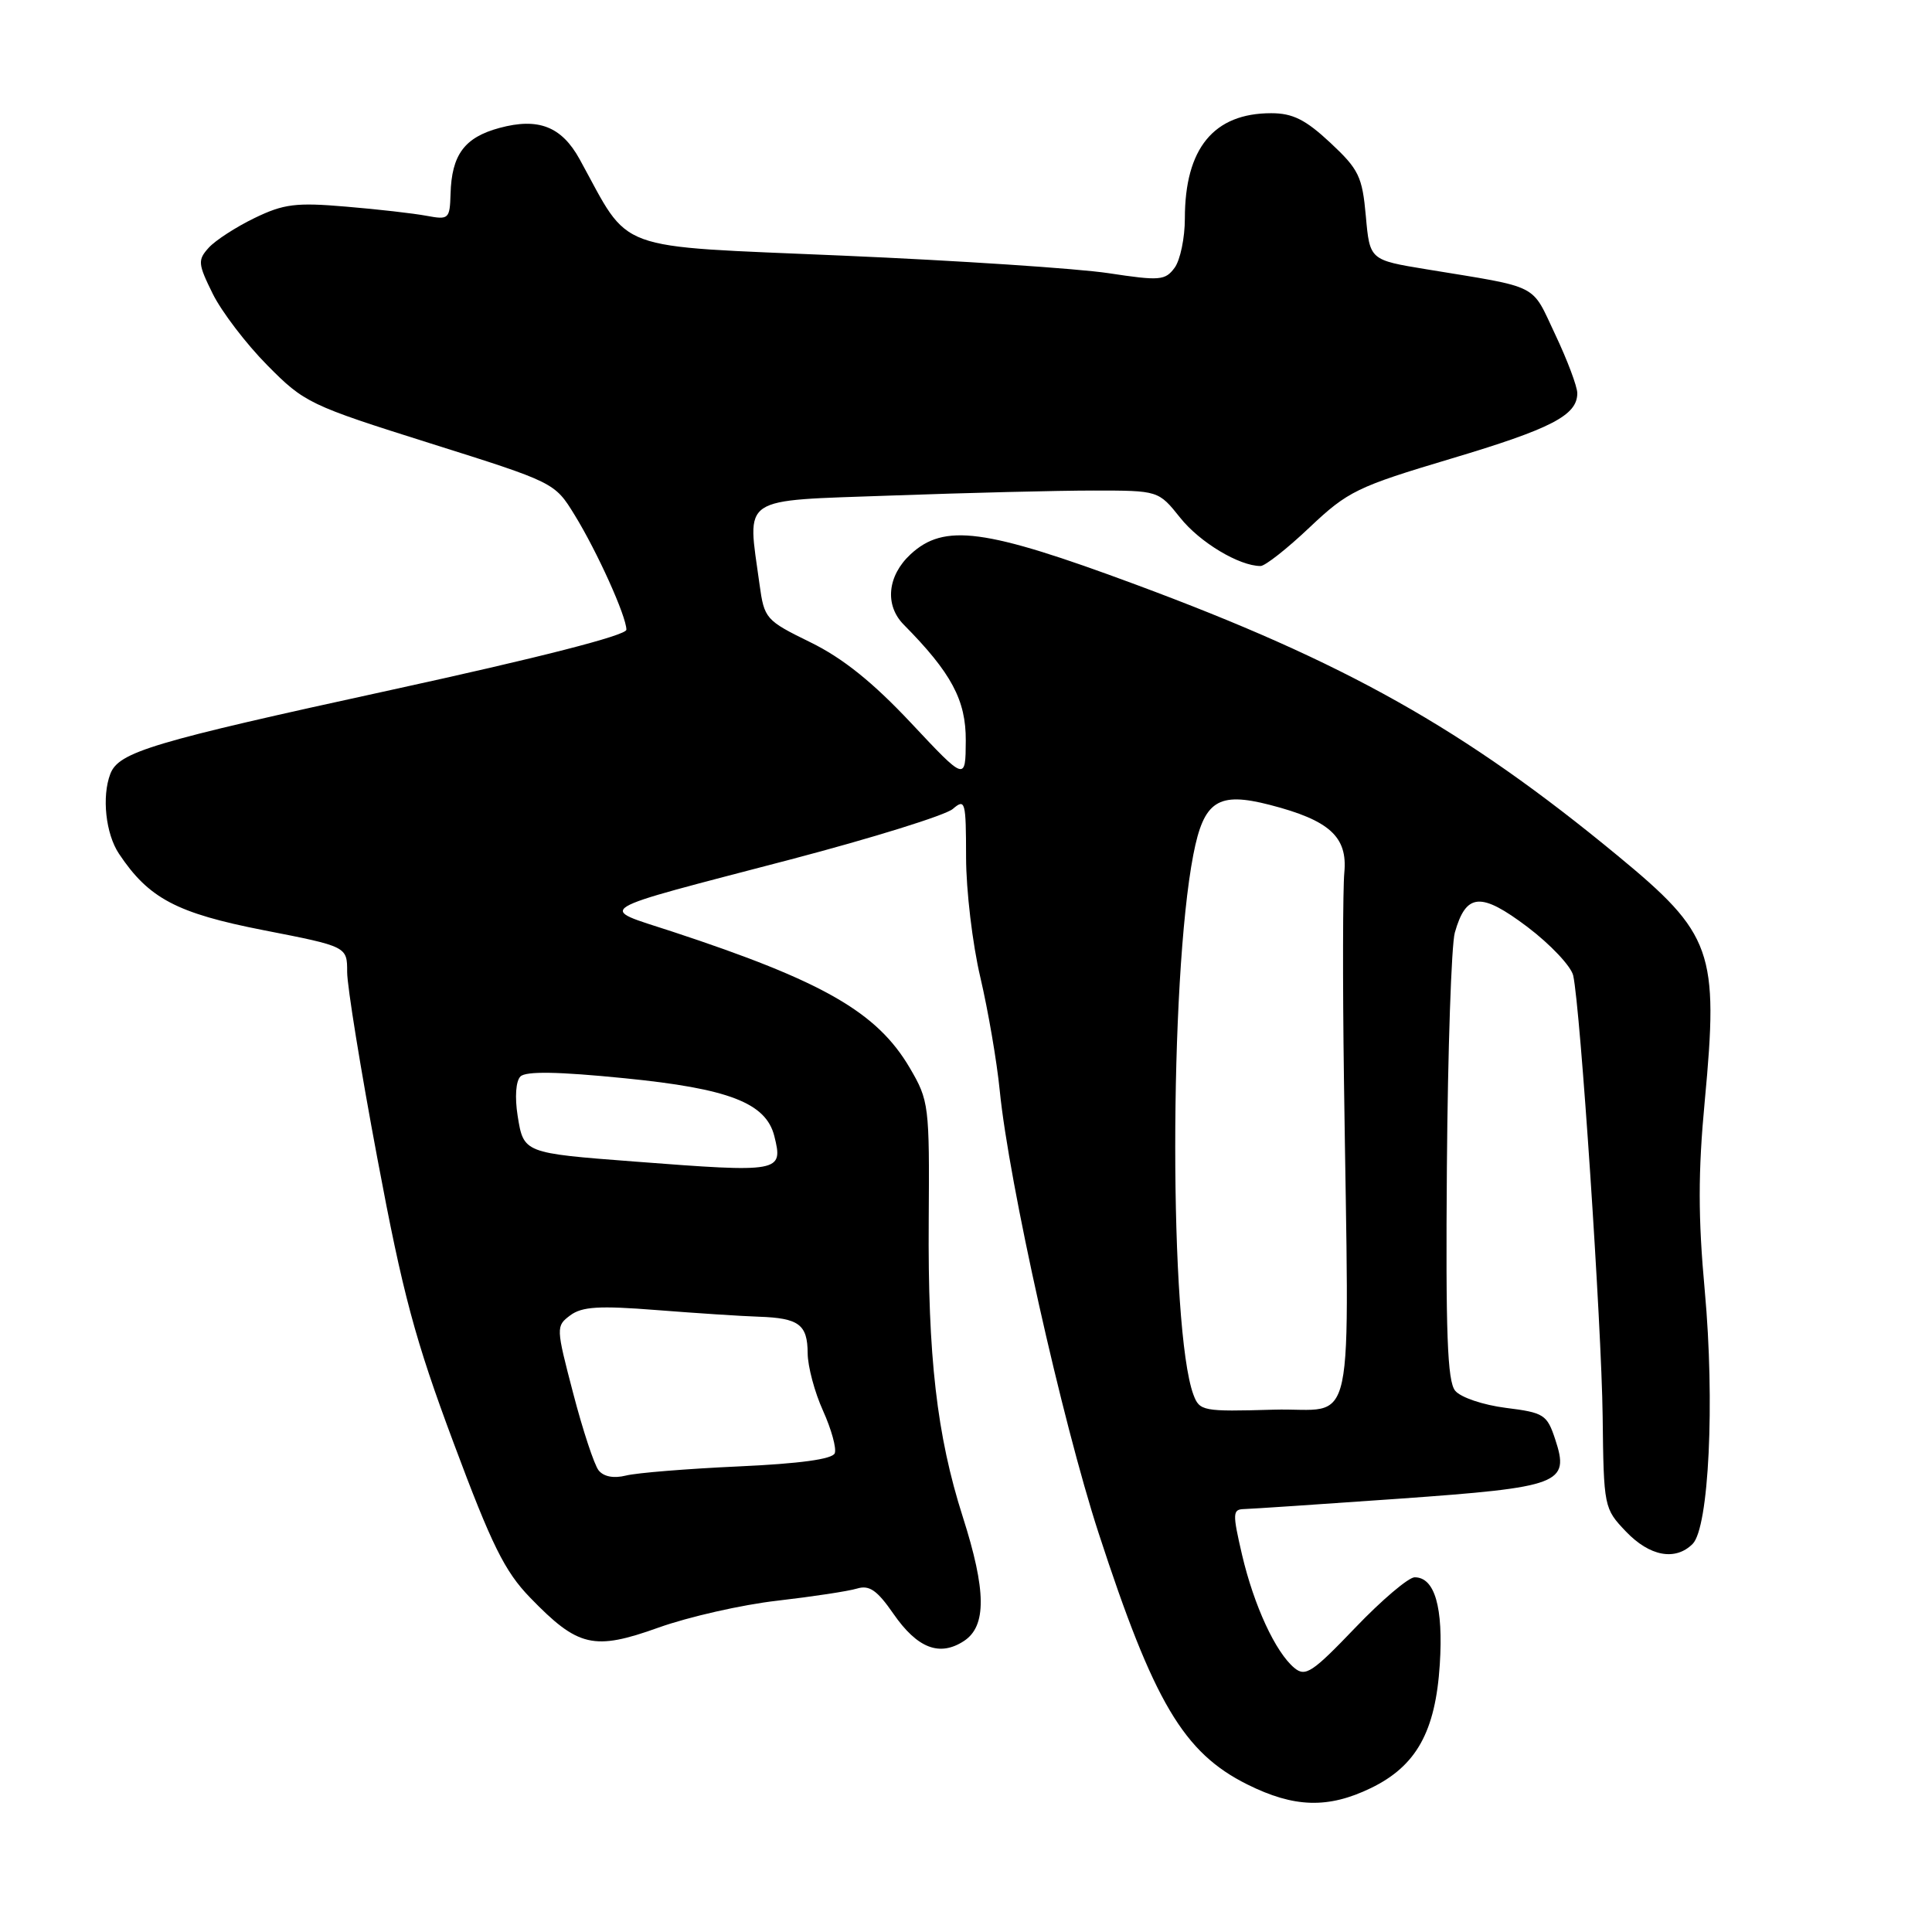 <?xml version="1.0" encoding="UTF-8" standalone="no"?>
<!DOCTYPE svg PUBLIC "-//W3C//DTD SVG 1.1//EN" "http://www.w3.org/Graphics/SVG/1.1/DTD/svg11.dtd" >
<svg xmlns="http://www.w3.org/2000/svg" xmlns:xlink="http://www.w3.org/1999/xlink" version="1.1" viewBox="0 0 256 256">
 <g >
 <path fill="currentColor"
d=" M 181.65 236.93 C 187.67 234.01 190.21 229.46 190.78 220.54 C 191.26 212.98 190.12 209.00 187.45 209.00 C 186.64 209.00 183.09 212.01 179.57 215.69 C 173.90 221.61 172.98 222.23 171.51 221.01 C 169.01 218.93 166.16 212.76 164.58 206.03 C 163.30 200.51 163.32 200.00 164.84 199.96 C 165.75 199.94 174.98 199.32 185.34 198.59 C 206.81 197.06 208.02 196.61 206.07 190.71 C 204.99 187.44 204.58 187.18 199.53 186.55 C 196.54 186.17 193.55 185.17 192.82 184.28 C 191.78 183.03 191.55 176.65 191.72 154.60 C 191.84 139.14 192.32 125.18 192.77 123.58 C 194.27 118.31 196.20 118.16 202.40 122.83 C 205.46 125.15 208.19 128.05 208.46 129.27 C 209.41 133.57 212.22 175.63 212.36 187.68 C 212.50 199.70 212.54 199.89 215.44 202.93 C 218.59 206.23 221.99 206.86 224.28 204.58 C 226.44 202.42 227.24 185.80 225.89 171.02 C 225.00 161.31 225.00 155.30 225.89 145.88 C 227.75 126.06 226.94 123.76 214.32 113.36 C 194.01 96.60 178.27 87.75 150.39 77.42 C 130.46 70.03 125.11 69.32 120.65 73.45 C 117.58 76.30 117.20 80.19 119.75 82.77 C 126.06 89.15 128.00 92.77 127.97 98.14 C 127.94 103.50 127.94 103.50 120.72 95.80 C 115.65 90.40 111.68 87.21 107.39 85.11 C 101.45 82.20 101.27 81.99 100.64 77.42 C 99.02 65.54 97.75 66.40 118.16 65.66 C 128.15 65.30 140.19 65.00 144.91 65.00 C 153.50 65.00 153.50 65.00 156.38 68.60 C 158.97 71.86 164.20 75.00 167.03 75.00 C 167.63 75.00 170.56 72.70 173.53 69.88 C 178.60 65.09 179.81 64.50 192.22 60.79 C 205.59 56.80 209.00 55.03 209.00 52.10 C 209.00 51.22 207.68 47.71 206.07 44.31 C 202.84 37.48 204.22 38.18 189.00 35.68 C 181.50 34.45 181.50 34.45 180.98 28.63 C 180.51 23.39 180.05 22.44 176.27 18.91 C 172.99 15.85 171.29 15.00 168.44 15.00 C 160.82 15.00 157.00 19.66 157.00 28.96 C 157.00 31.52 156.39 34.45 155.65 35.47 C 154.40 37.17 153.69 37.23 146.90 36.20 C 142.83 35.58 126.95 34.53 111.62 33.87 C 80.78 32.53 83.68 33.59 76.80 21.09 C 74.41 16.76 71.34 15.56 66.19 16.95 C 61.55 18.20 59.84 20.50 59.70 25.71 C 59.60 29.01 59.46 29.14 56.55 28.60 C 54.87 28.28 50.06 27.73 45.85 27.38 C 39.22 26.81 37.59 27.02 33.73 28.89 C 31.27 30.08 28.54 31.85 27.66 32.82 C 26.18 34.46 26.22 34.94 28.19 38.93 C 29.37 41.31 32.62 45.57 35.42 48.40 C 40.34 53.38 41.01 53.70 57.00 58.74 C 73.47 63.93 73.50 63.94 76.13 68.22 C 79.13 73.09 83.00 81.67 83.00 83.44 C 83.00 84.19 71.38 87.16 51.75 91.44 C 20.08 98.34 15.74 99.64 14.62 102.54 C 13.47 105.54 14.00 110.48 15.76 113.12 C 19.71 119.05 23.40 121.00 34.95 123.26 C 46.00 125.42 46.00 125.42 46.00 128.80 C 46.00 130.67 47.80 141.79 50.01 153.53 C 53.37 171.46 54.98 177.48 60.10 191.18 C 65.16 204.75 66.87 208.21 70.24 211.69 C 76.60 218.26 78.67 218.74 87.27 215.66 C 91.24 214.24 98.33 212.63 103.00 212.10 C 107.67 211.56 112.43 210.84 113.57 210.49 C 115.19 210.00 116.22 210.71 118.38 213.83 C 121.56 218.42 124.50 219.55 127.73 217.44 C 130.74 215.47 130.70 210.77 127.57 200.98 C 124.13 190.21 122.93 179.72 123.06 161.74 C 123.17 146.45 123.09 145.84 120.56 141.52 C 116.23 134.13 109.10 130.03 89.08 123.44 C 79.11 120.16 77.82 120.94 104.77 113.88 C 115.62 111.03 125.29 108.02 126.25 107.19 C 127.90 105.78 128.00 106.16 128.01 113.60 C 128.01 117.94 128.86 125.10 129.90 129.50 C 130.93 133.90 132.09 140.65 132.47 144.50 C 133.68 156.72 140.74 188.32 145.58 203.17 C 152.88 225.57 156.83 232.24 165.28 236.45 C 171.48 239.54 175.98 239.67 181.65 236.93 Z  M 79.32 194.83 C 78.74 194.10 77.22 189.50 75.95 184.62 C 73.66 175.87 73.66 175.72 75.56 174.29 C 77.12 173.13 79.38 172.99 87.00 173.59 C 92.22 174.00 98.31 174.40 100.53 174.47 C 105.86 174.65 107.00 175.50 107.02 179.31 C 107.03 181.06 107.95 184.50 109.06 186.94 C 110.16 189.38 110.86 191.91 110.61 192.56 C 110.31 193.35 105.97 193.94 97.83 194.31 C 91.05 194.62 84.35 195.16 82.94 195.52 C 81.32 195.92 79.99 195.67 79.32 194.83 Z  M 158.13 184.79 C 154.93 176.10 154.92 129.82 158.12 113.26 C 159.51 106.10 161.38 104.88 168.26 106.65 C 176.17 108.69 178.58 110.88 178.13 115.62 C 177.93 117.75 177.90 130.07 178.08 143.00 C 178.74 191.72 179.86 186.46 168.74 186.79 C 159.36 187.06 158.95 186.98 158.13 184.79 Z  M 84.05 153.91 C 69.39 152.79 69.38 152.79 68.59 147.85 C 68.20 145.38 68.35 143.25 68.96 142.64 C 69.68 141.92 73.95 141.99 82.74 142.87 C 96.57 144.24 101.49 146.14 102.60 150.53 C 103.80 155.34 103.46 155.40 84.05 153.91 Z "/>
</g>
</svg>
